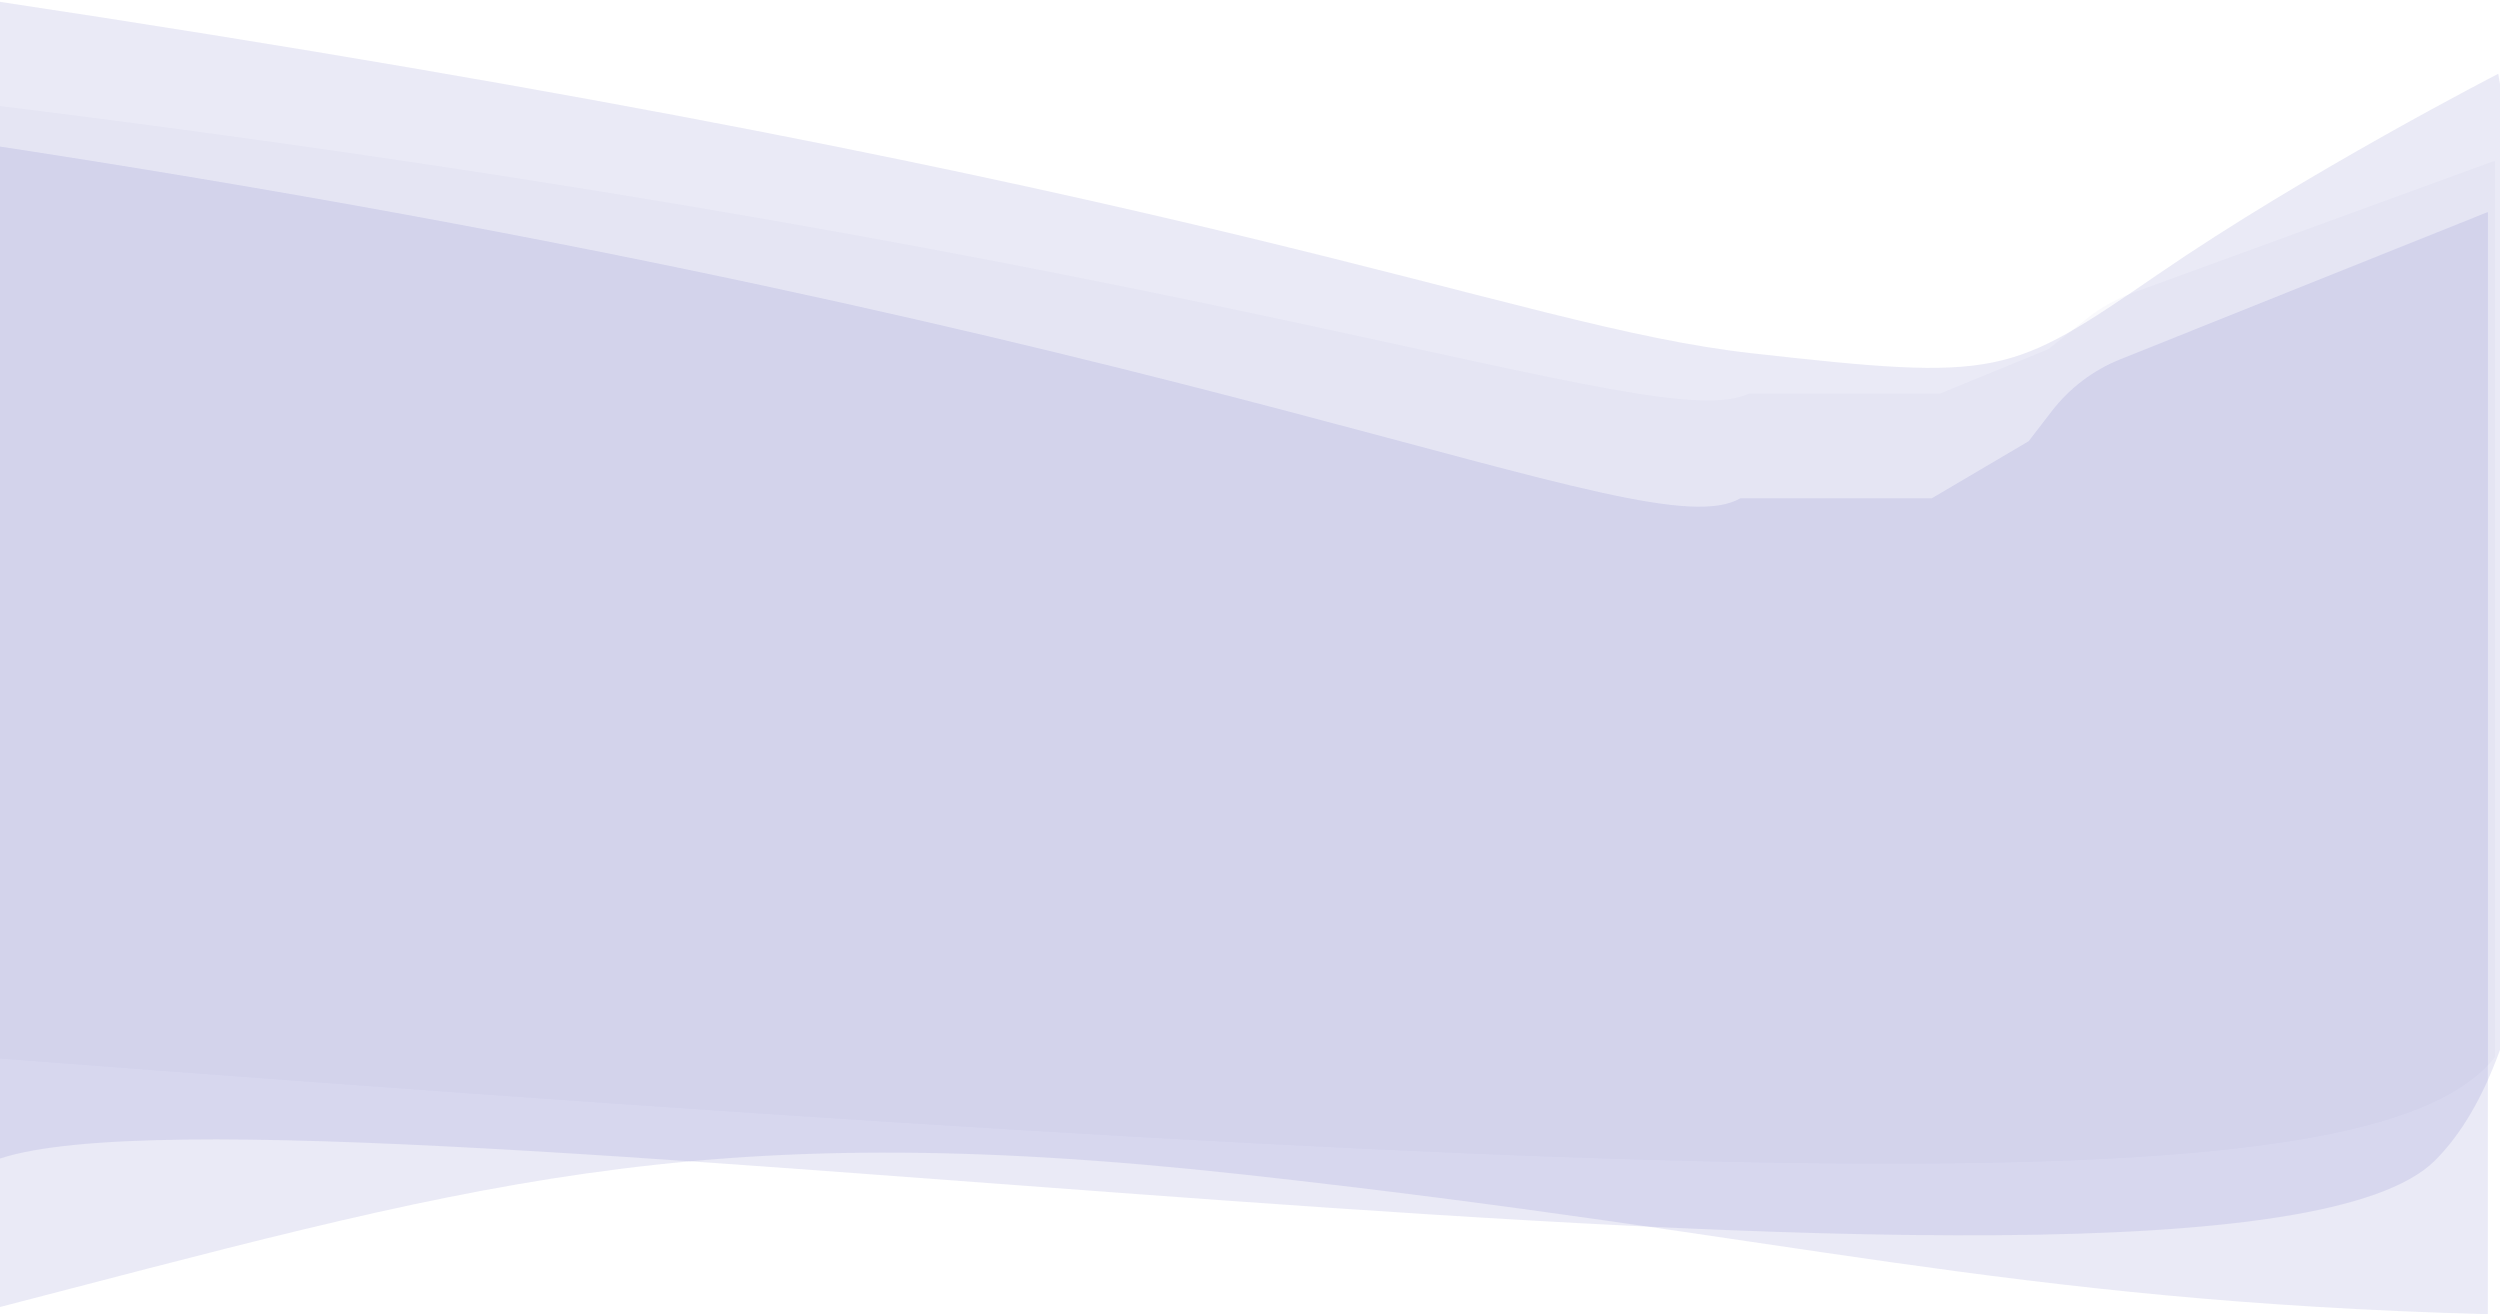 <svg width="1440" height="757" viewBox="0 0 1440 757" fill="none" xmlns="http://www.w3.org/2000/svg">
<path d="M1007.35 226.759C953.333 252.376 708.048 148.403 -9 60V609C1056.74 690.822 1371.37 690.495 1437 609V92.649L1228.33 168.764C1218.79 172.245 1209.87 177.248 1201.93 183.581L1179.91 201.143L1117.39 226.759H1007.35Z" fill="#2F2FA2" fill-opacity="0.03"/>
<path d="M1002.46 287.032C948.329 318.528 702.536 190.692 -16 82V757C269.9 683.043 397.5 641.5 716 676.5C1034.5 711.5 1152.74 749.3 1433 757V122.142L1221.34 206.956C1205.73 213.211 1192.09 223.539 1181.83 236.863L1168.5 254.174L1112.73 287.032H1002.46Z" fill="#2F2FA2" fill-opacity="0.1"/>
<path d="M1009.35 203.513C866.5 187.5 710.048 107.887 -7 0V670C133.944 606.583 1279.5 791 1402.5 668.5C1525.5 546 1439 42.5 1439 42.5C1439 42.5 1328.59 99.249 1243 158C1157.41 216.751 1152.2 219.526 1009.35 203.513Z" fill="#2F2FA2" fill-opacity="0.1"/>
</svg>
